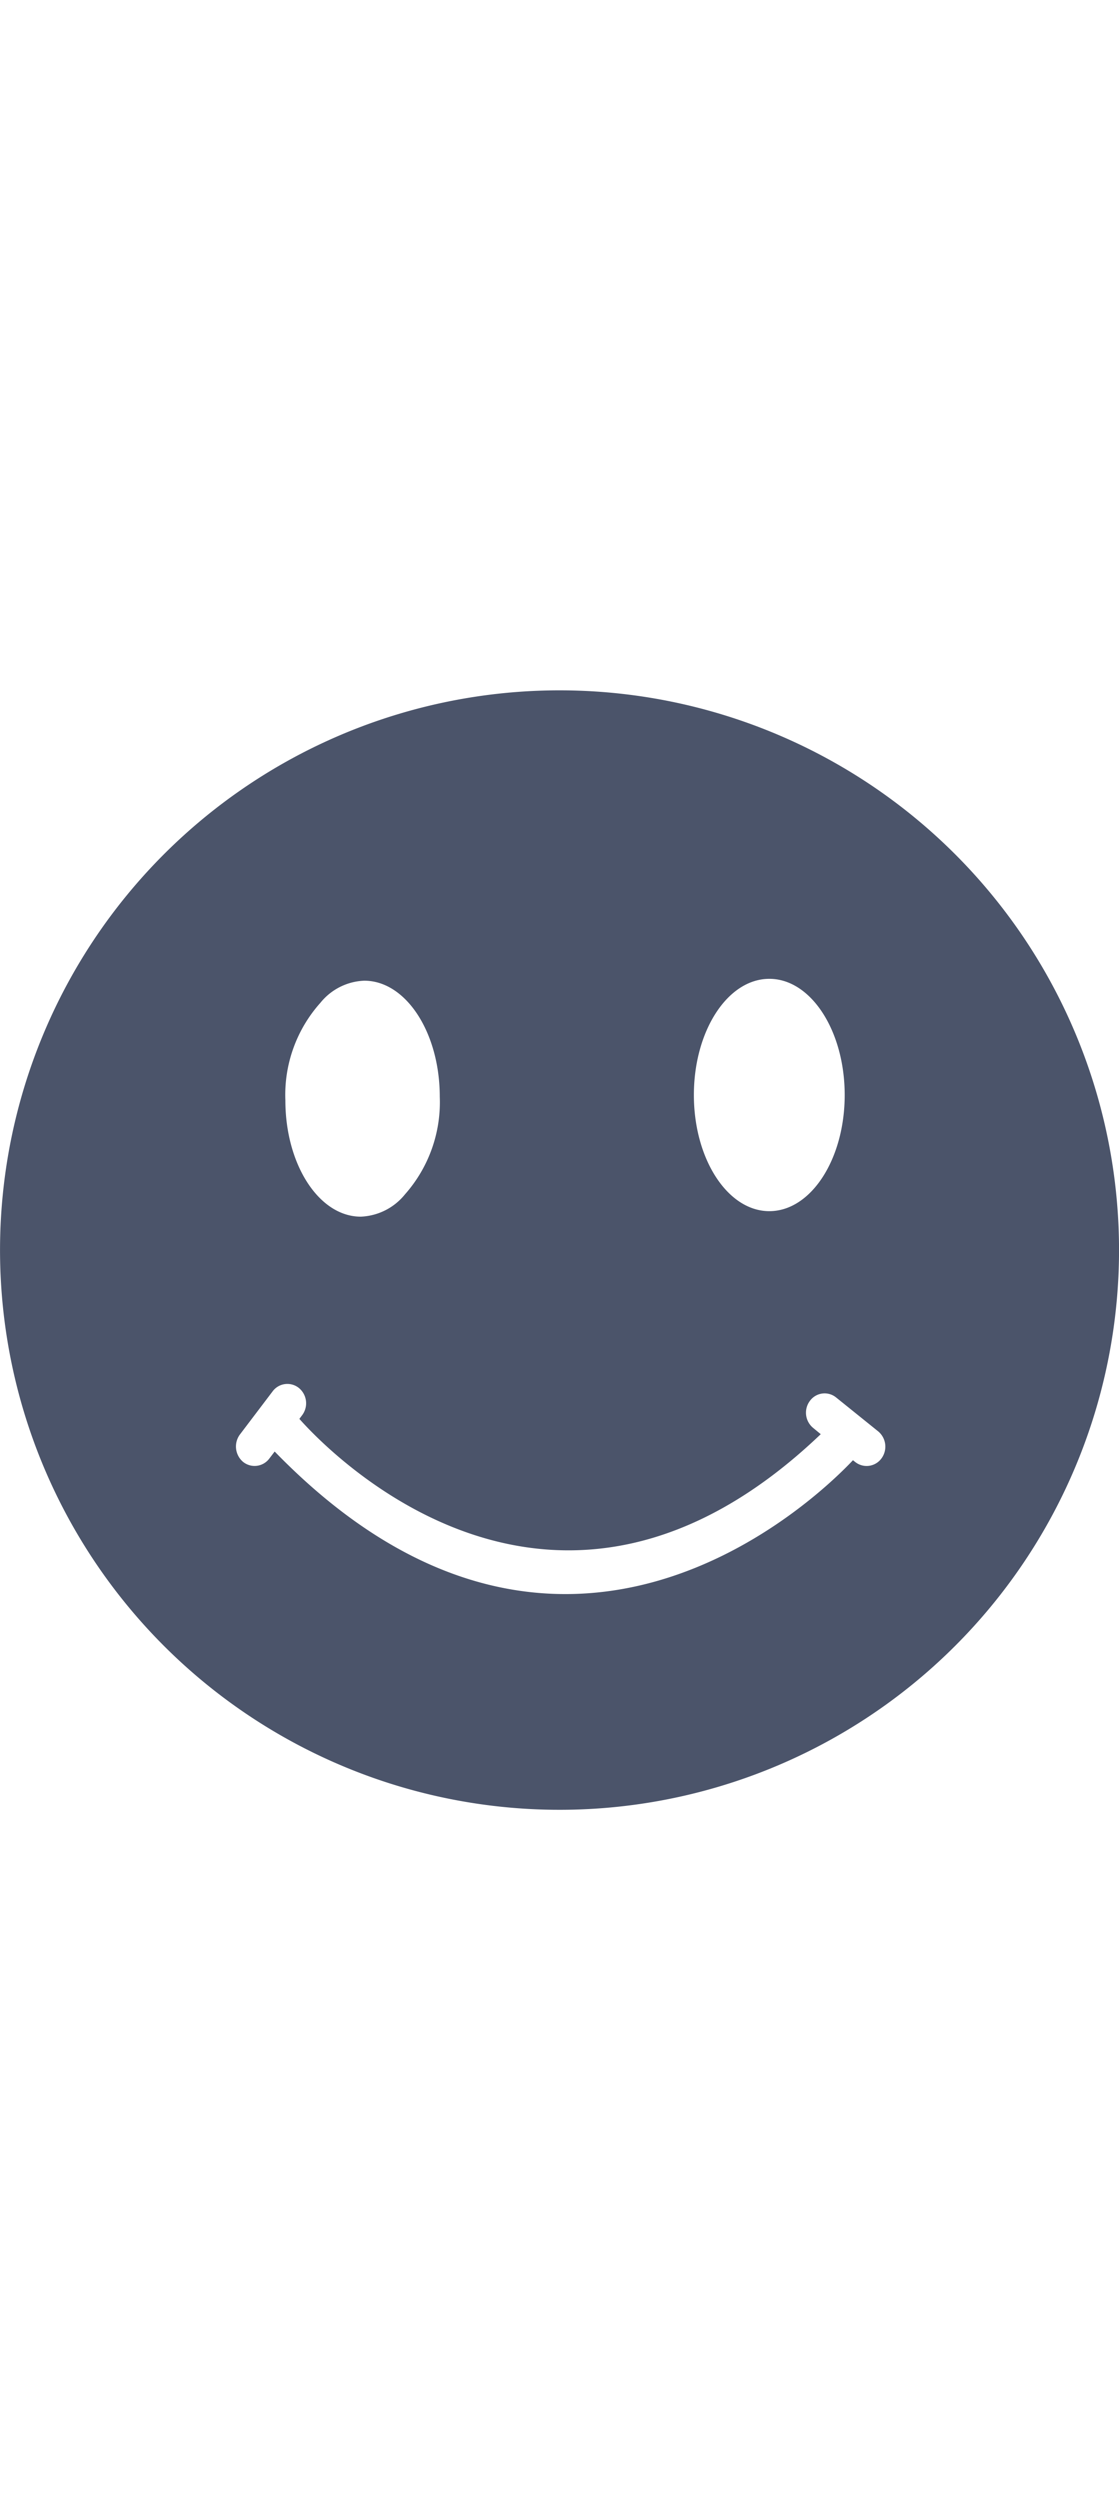 <svg xmlns="http://www.w3.org/2000/svg" width="30" viewBox="0 0 67 67">
  <defs>
    <style>
      .cls-1 {
        fill: #4b546a;
      }
    </style>
  </defs>
  <g id="noun_Smile_35829" transform="translate(-284.598 689.657)">
    <g id="Group_1154" data-name="Group 1154" transform="translate(284.598 -689.657)">
      <path id="Path_1172" data-name="Path 1172" class="cls-1" d="M35.1,1.343a33.5,33.5,0,1,0,33.5,33.5A33.5,33.5,0,0,0,35.1,1.343ZM47.662,18.609c2.491,0,4.512,3.113,4.512,6.954s-2.021,6.951-4.512,6.951-4.518-3.111-4.518-6.951S45.166,18.609,47.662,18.609Zm-26.876,1.43a3.545,3.545,0,0,1,2.621-1.318c2.5,0,4.522,3.11,4.522,6.946a8.315,8.315,0,0,1-2.086,5.844A3.58,3.58,0,0,1,23.2,32.843c-2.5,0-4.515-3.117-4.515-6.959A8.262,8.262,0,0,1,20.786,20.039ZM54.37,47.32a1.1,1.1,0,0,1-1.575.2l-.126-.1c-2.038,2.165-17.406,17.2-34.625-.52l-.321.421a1.1,1.1,0,0,1-1.569.2,1.207,1.207,0,0,1-.2-1.628L17.92,43.3a1.1,1.1,0,0,1,1.578-.2,1.185,1.185,0,0,1,.195,1.619l-.17.227c1.785,2.014,15.33,16.078,31.217.916l-.454-.375a1.179,1.179,0,0,1-.193-1.621,1.089,1.089,0,0,1,1.569-.2l2.514,2.025A1.189,1.189,0,0,1,54.37,47.32Z" transform="translate(-1.598 -1.343)"/>
    </g>
  </g>
</svg>
